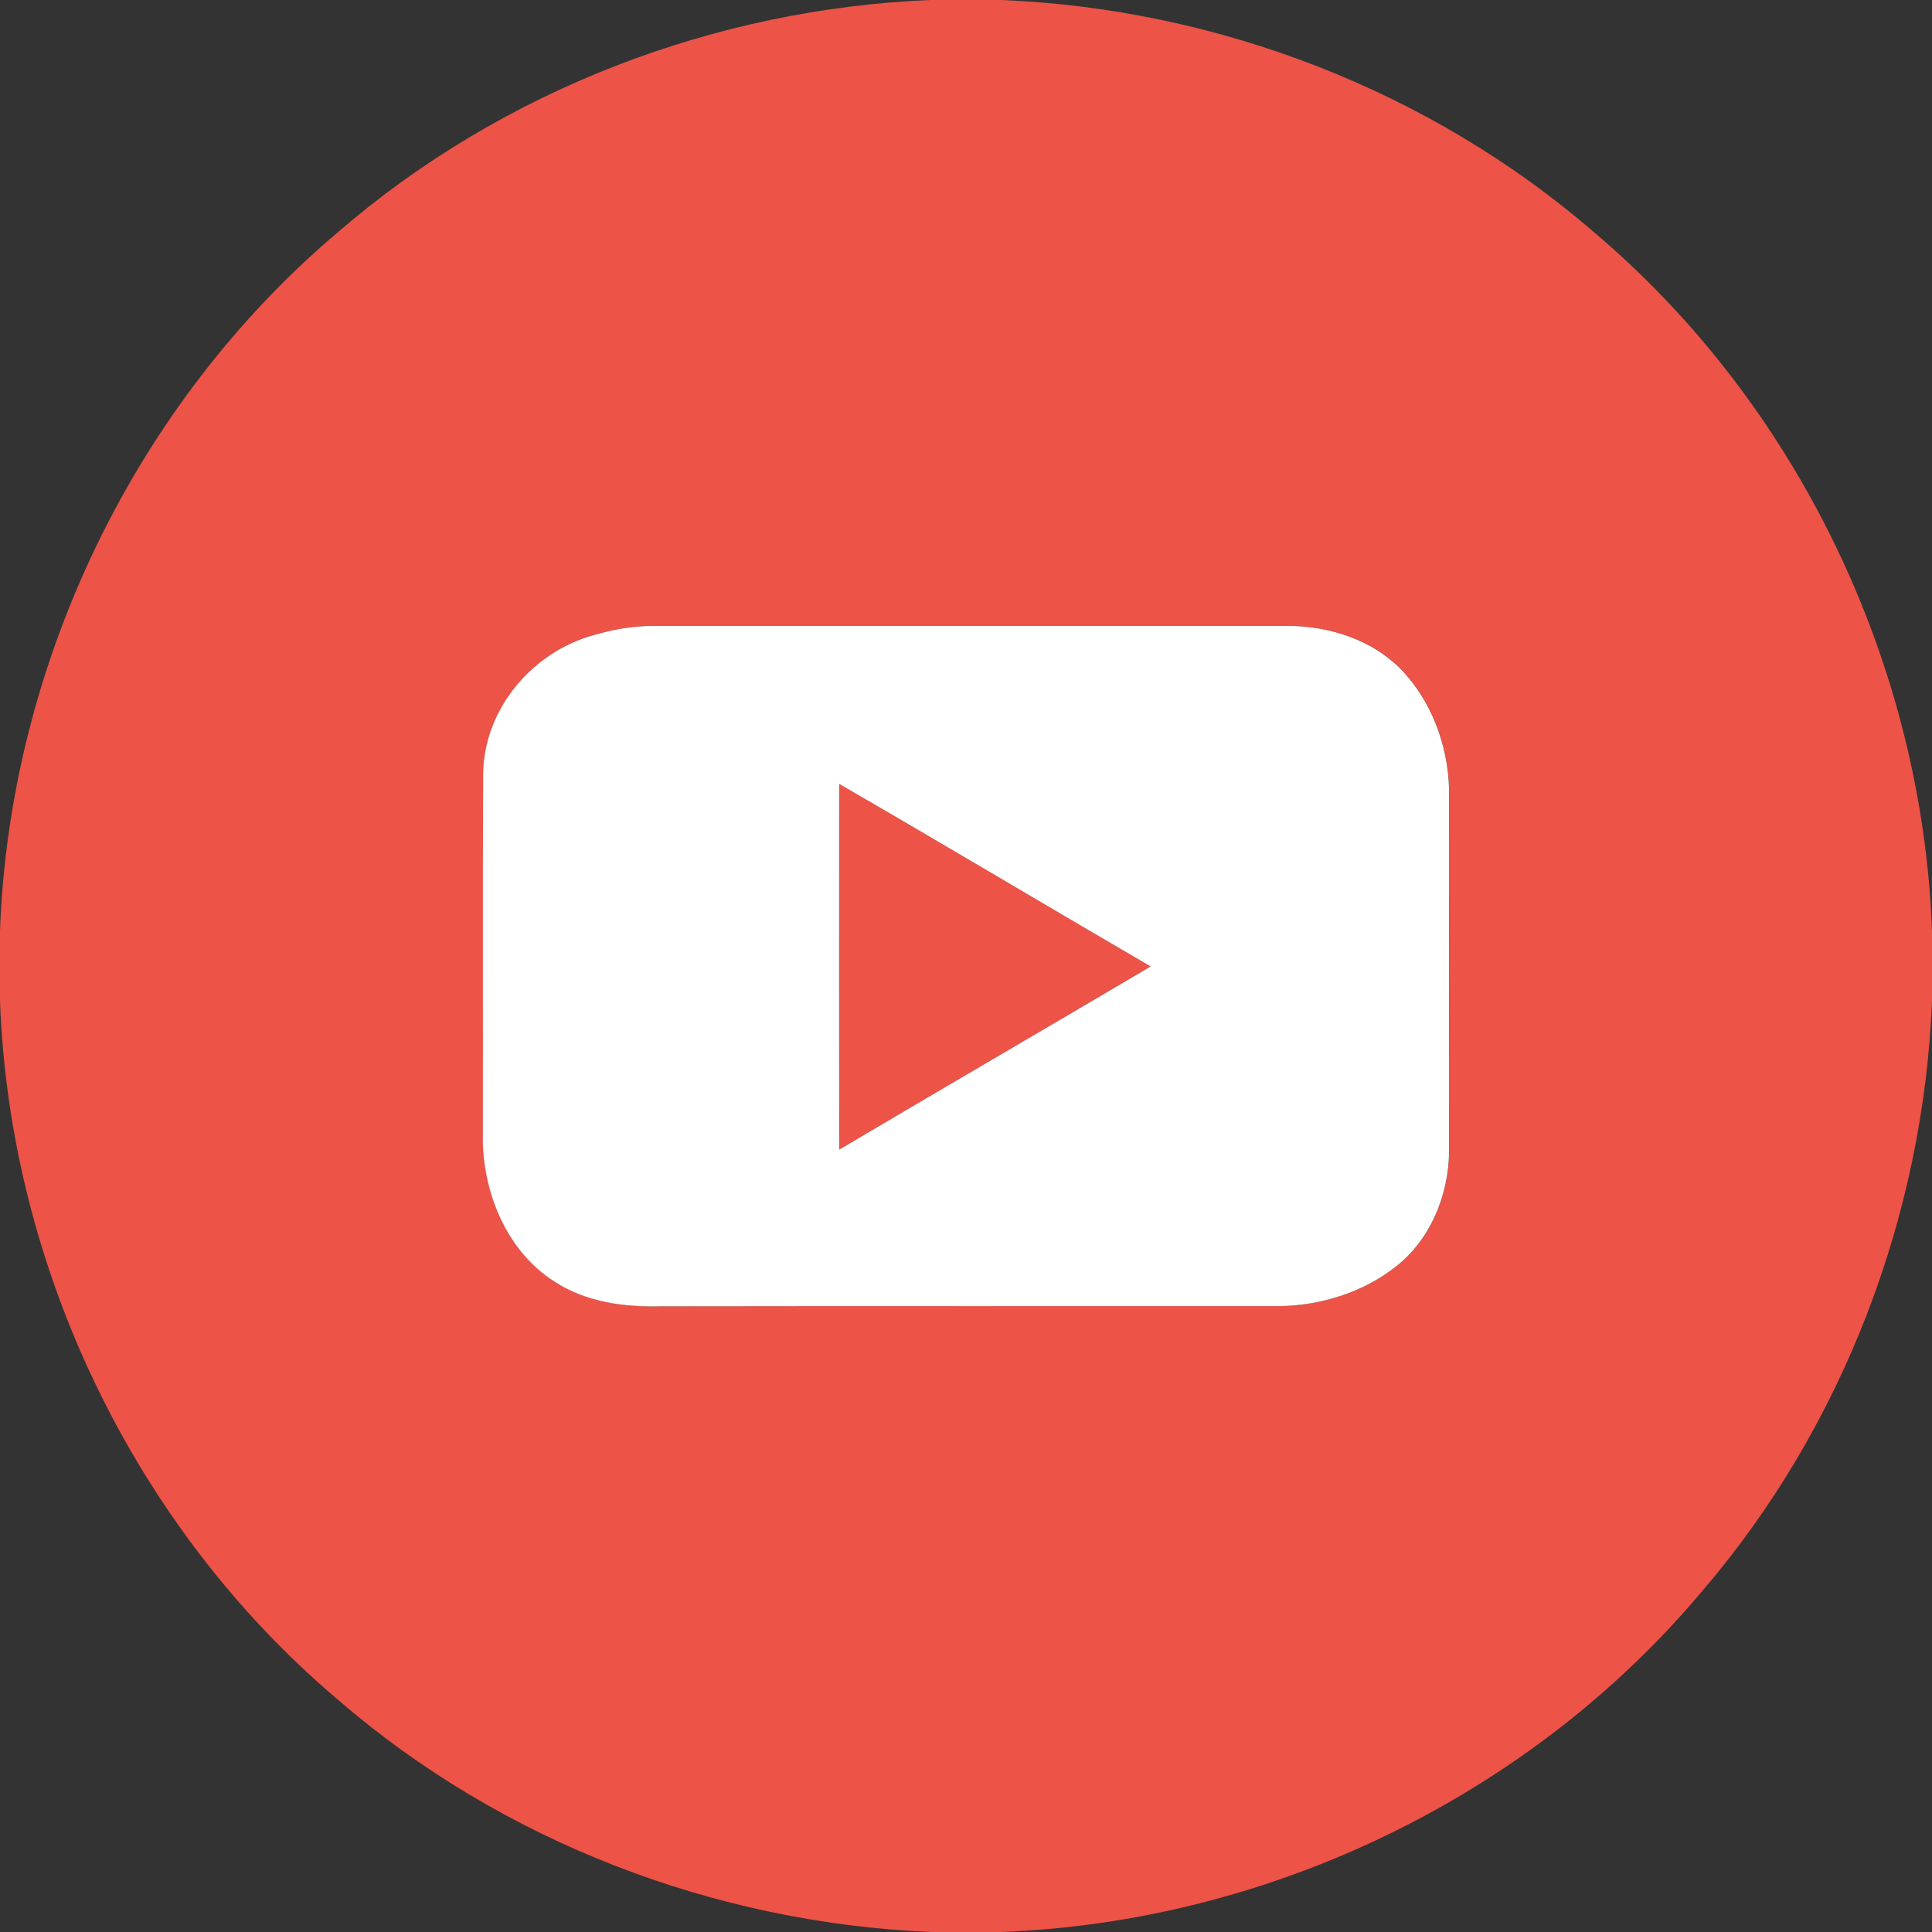 <svg xmlns="http://www.w3.org/2000/svg" width="80" height="80" viewBox="77.5 672.5 80 80"><rect x="77.5" y="672.5" width="80" height="80" fill="#333333" stroke="none"/><g fill="#ED5347"><path d="M116.06 672.5h2.893c8.954.363 17.77 3.75 24.557 9.62 8.434 7.14 13.594 17.9 13.99 28.937v2.896c-.356 8.887-3.697 17.634-9.487 24.396-7.136 8.53-17.97 13.742-29.073 14.15h-2.887c-8.96-.37-17.78-3.75-24.57-9.625-8.434-7.144-13.587-17.907-13.983-28.94v-2.894c.403-11.03 5.557-21.785 13.987-28.922 6.793-5.874 15.613-9.26 24.573-9.62m-13.73 26.233c-2.64.617-4.75 2.987-4.82 5.734-.023 5.127 0 10.253-.013 15.377.07 2.2 1.057 4.51 2.967 5.72 1.287.848 2.87 1.064 4.38 1.027 8.55-.015 17.097-.004 25.647-.007 1.718-.03 3.455-.567 4.81-1.637 1.44-1.127 2.19-2.97 2.206-4.77-.003-5.004-.007-10.012 0-15.018-.053-1.81-.73-3.644-2-4.957-1.22-1.226-2.973-1.778-4.673-1.786h-26.32c-.74.013-1.475.12-2.182.32z"/><path d="M112.25 704.957c4.316 2.493 8.593 5.05 12.9 7.56-4.293 2.536-8.603 5.044-12.893 7.583-.014-5.047-.004-10.096-.007-15.143z"/></g><path fill="#FFF" d="M102.33 698.733c.707-.2 1.443-.307 2.18-.317h26.32c1.7.008 3.453.56 4.673 1.787 1.27 1.313 1.947 3.146 2 4.957-.007 5.006-.003 10.014 0 15.017-.013 1.8-.767 3.644-2.204 4.77-1.358 1.07-3.095 1.606-4.81 1.638-8.55.003-17.1-.008-25.65.006-1.51.04-3.092-.18-4.38-1.024-1.91-1.21-2.896-3.52-2.966-5.72.013-5.124-.01-10.25.013-15.377.072-2.75 2.182-5.12 4.822-5.736m9.92 6.224c.002 5.047-.008 10.096.006 15.143 4.29-2.54 8.6-5.046 12.893-7.582-4.308-2.51-8.585-5.067-12.9-7.56z"/></svg>